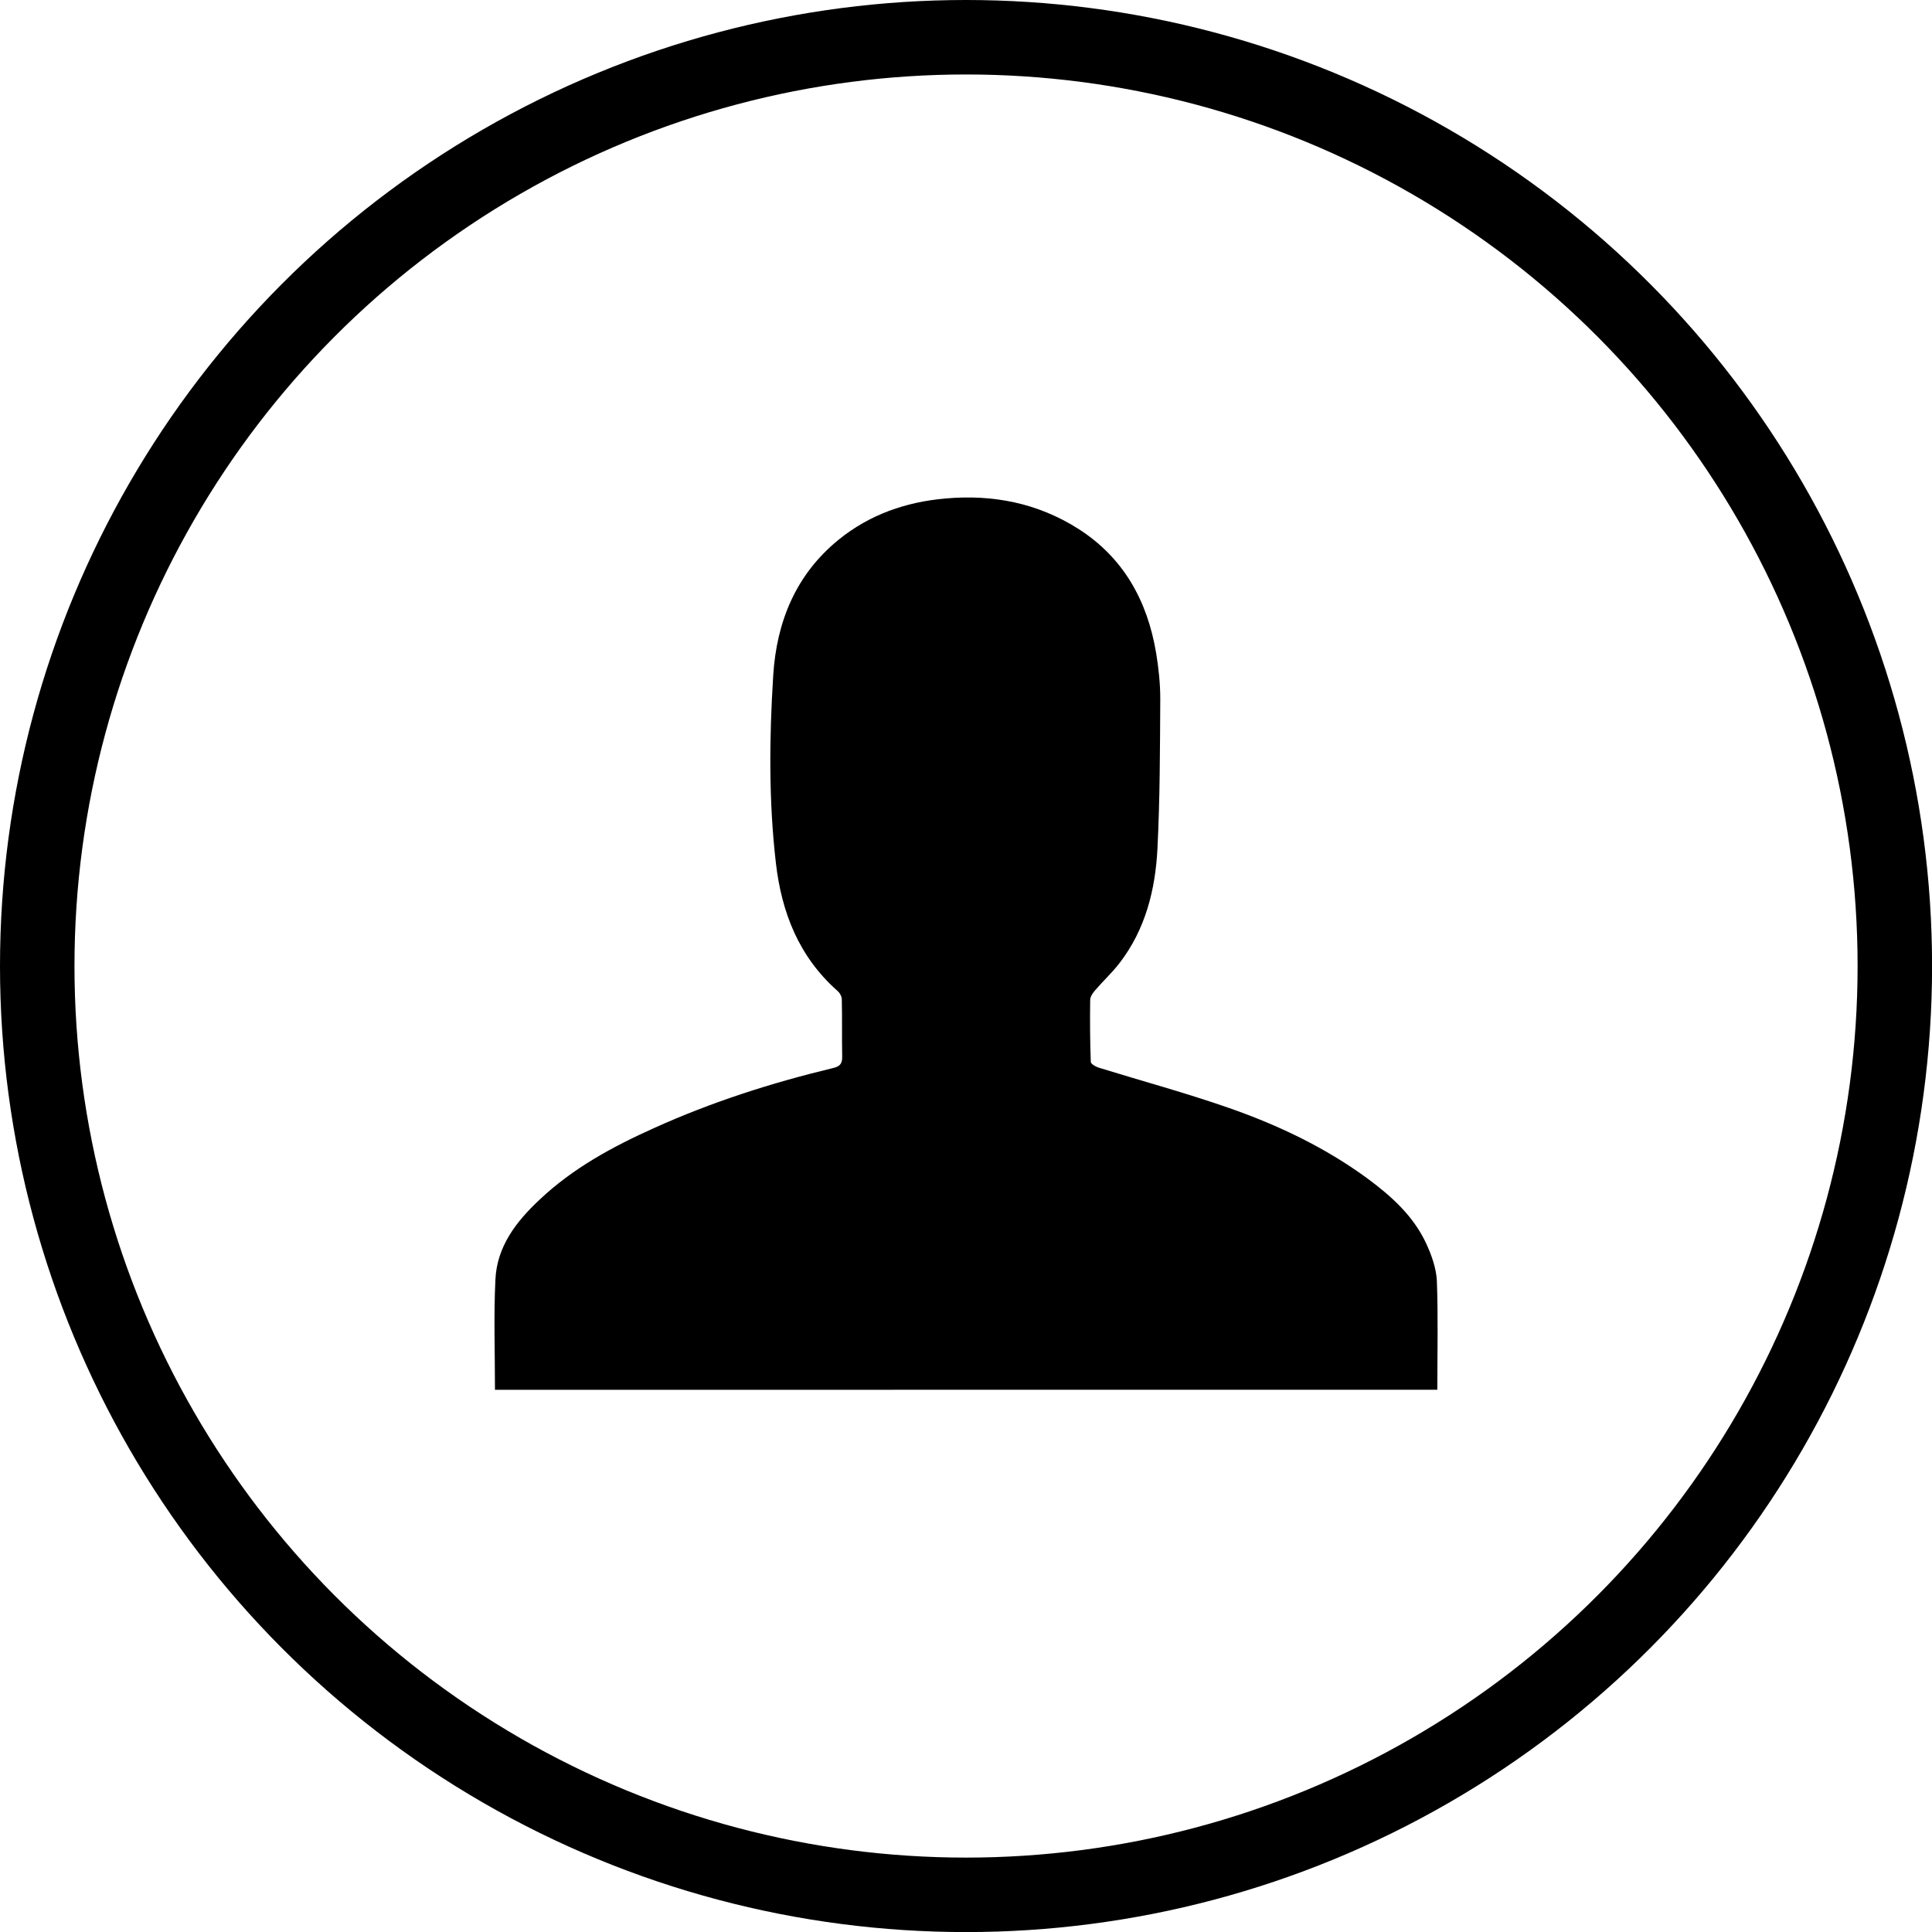<?xml version="1.0" encoding="utf-8"?>
<!-- Generator: Adobe Illustrator 16.0.0, SVG Export Plug-In . SVG Version: 6.00 Build 0)  -->
<!DOCTYPE svg PUBLIC "-//W3C//DTD SVG 1.1//EN" "http://www.w3.org/Graphics/SVG/1.1/DTD/svg11.dtd">
<svg version="1.1" id="Layer_1" xmlns="http://www.w3.org/2000/svg" xmlns:xlink="http://www.w3.org/1999/xlink" x="0px" y="0px"
	 width="25.941px" height="25.942px" viewBox="0 0 25.941 25.942" enable-background="new 0 0 25.941 25.942" xml:space="preserve">
<circle fill="none" stroke="#000000" stroke-miterlimit="10" cx="12.971" cy="12.971" r="12.471"/>
<path fill-rule="evenodd" clip-rule="evenodd" fill="#000000" d="M6.646,18.661c0-0.498-0.018-0.99,0.006-1.482
	c0.021-0.443,0.279-0.777,0.592-1.07c0.448-0.424,0.982-0.713,1.539-0.963c0.77-0.348,1.571-0.605,2.393-0.803
	c0.096-0.021,0.135-0.055,0.132-0.156c-0.005-0.256,0.001-0.512-0.005-0.768c0-0.039-0.027-0.088-0.059-0.115
	c-0.516-0.457-0.749-1.049-0.826-1.715c-0.097-0.84-0.089-1.68-0.036-2.519c0.045-0.72,0.302-1.355,0.88-1.825
	c0.418-0.338,0.905-0.506,1.435-0.552c0.634-0.056,1.233,0.061,1.776,0.404c0.613,0.389,0.932,0.969,1.05,1.668
	c0.034,0.205,0.056,0.414,0.056,0.62c-0.004,0.67-0.004,1.342-0.038,2.012c-0.028,0.549-0.161,1.08-0.505,1.529
	c-0.1,0.131-0.223,0.244-0.33,0.369c-0.032,0.035-0.068,0.088-0.068,0.131c-0.004,0.277-0.002,0.555,0.008,0.832
	c0.001,0.027,0.062,0.062,0.102,0.076c0.582,0.18,1.173,0.34,1.749,0.541c0.661,0.23,1.294,0.531,1.862,0.947
	c0.322,0.238,0.619,0.504,0.791,0.875c0.072,0.156,0.135,0.332,0.143,0.502c0.018,0.482,0.006,0.969,0.006,1.461
	C15.082,18.661,10.868,18.661,6.646,18.661z"/>
</svg>
